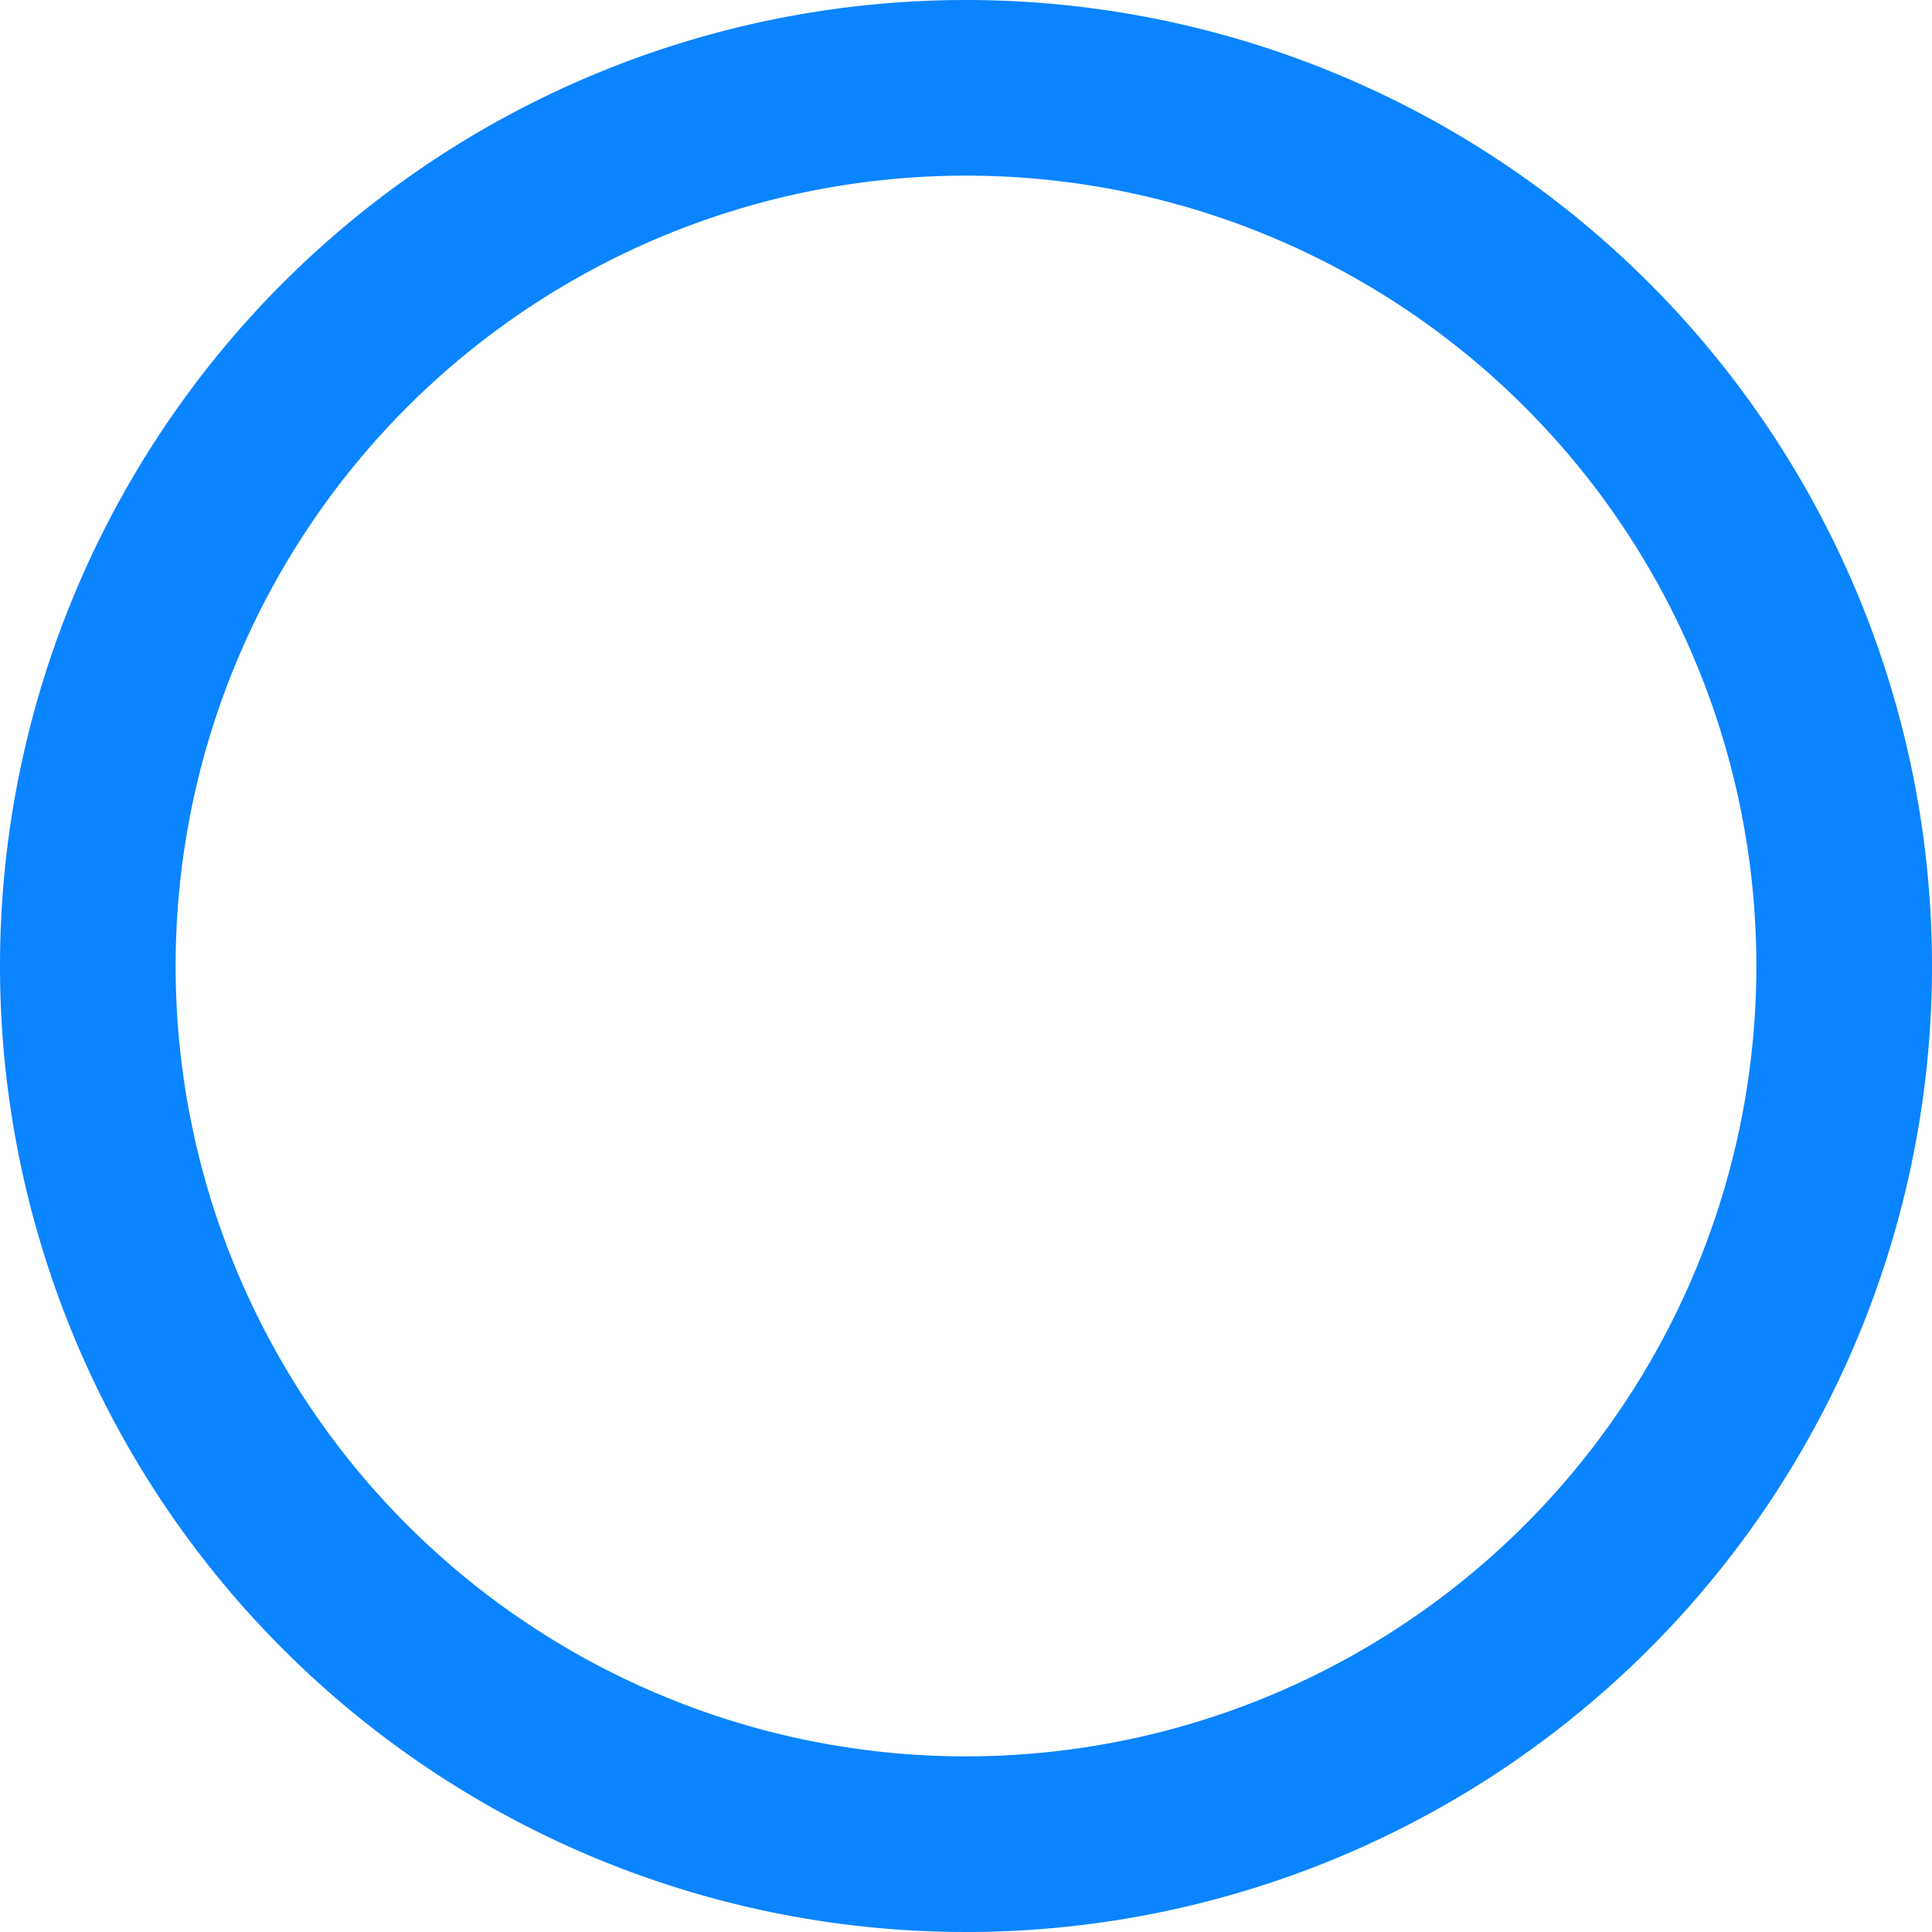 <svg xmlns="http://www.w3.org/2000/svg" width="33" height="33" viewBox="0 0 33 33">
  <path id="circle" d="M33,18A15,15,0,1,1,18,3,15,15,0,0,1,33,18Z" transform="translate(-1.5 -1.5)" fill="none" stroke="#0a84ff" stroke-linecap="round" stroke-linejoin="round" stroke-width="3"/>
</svg>
